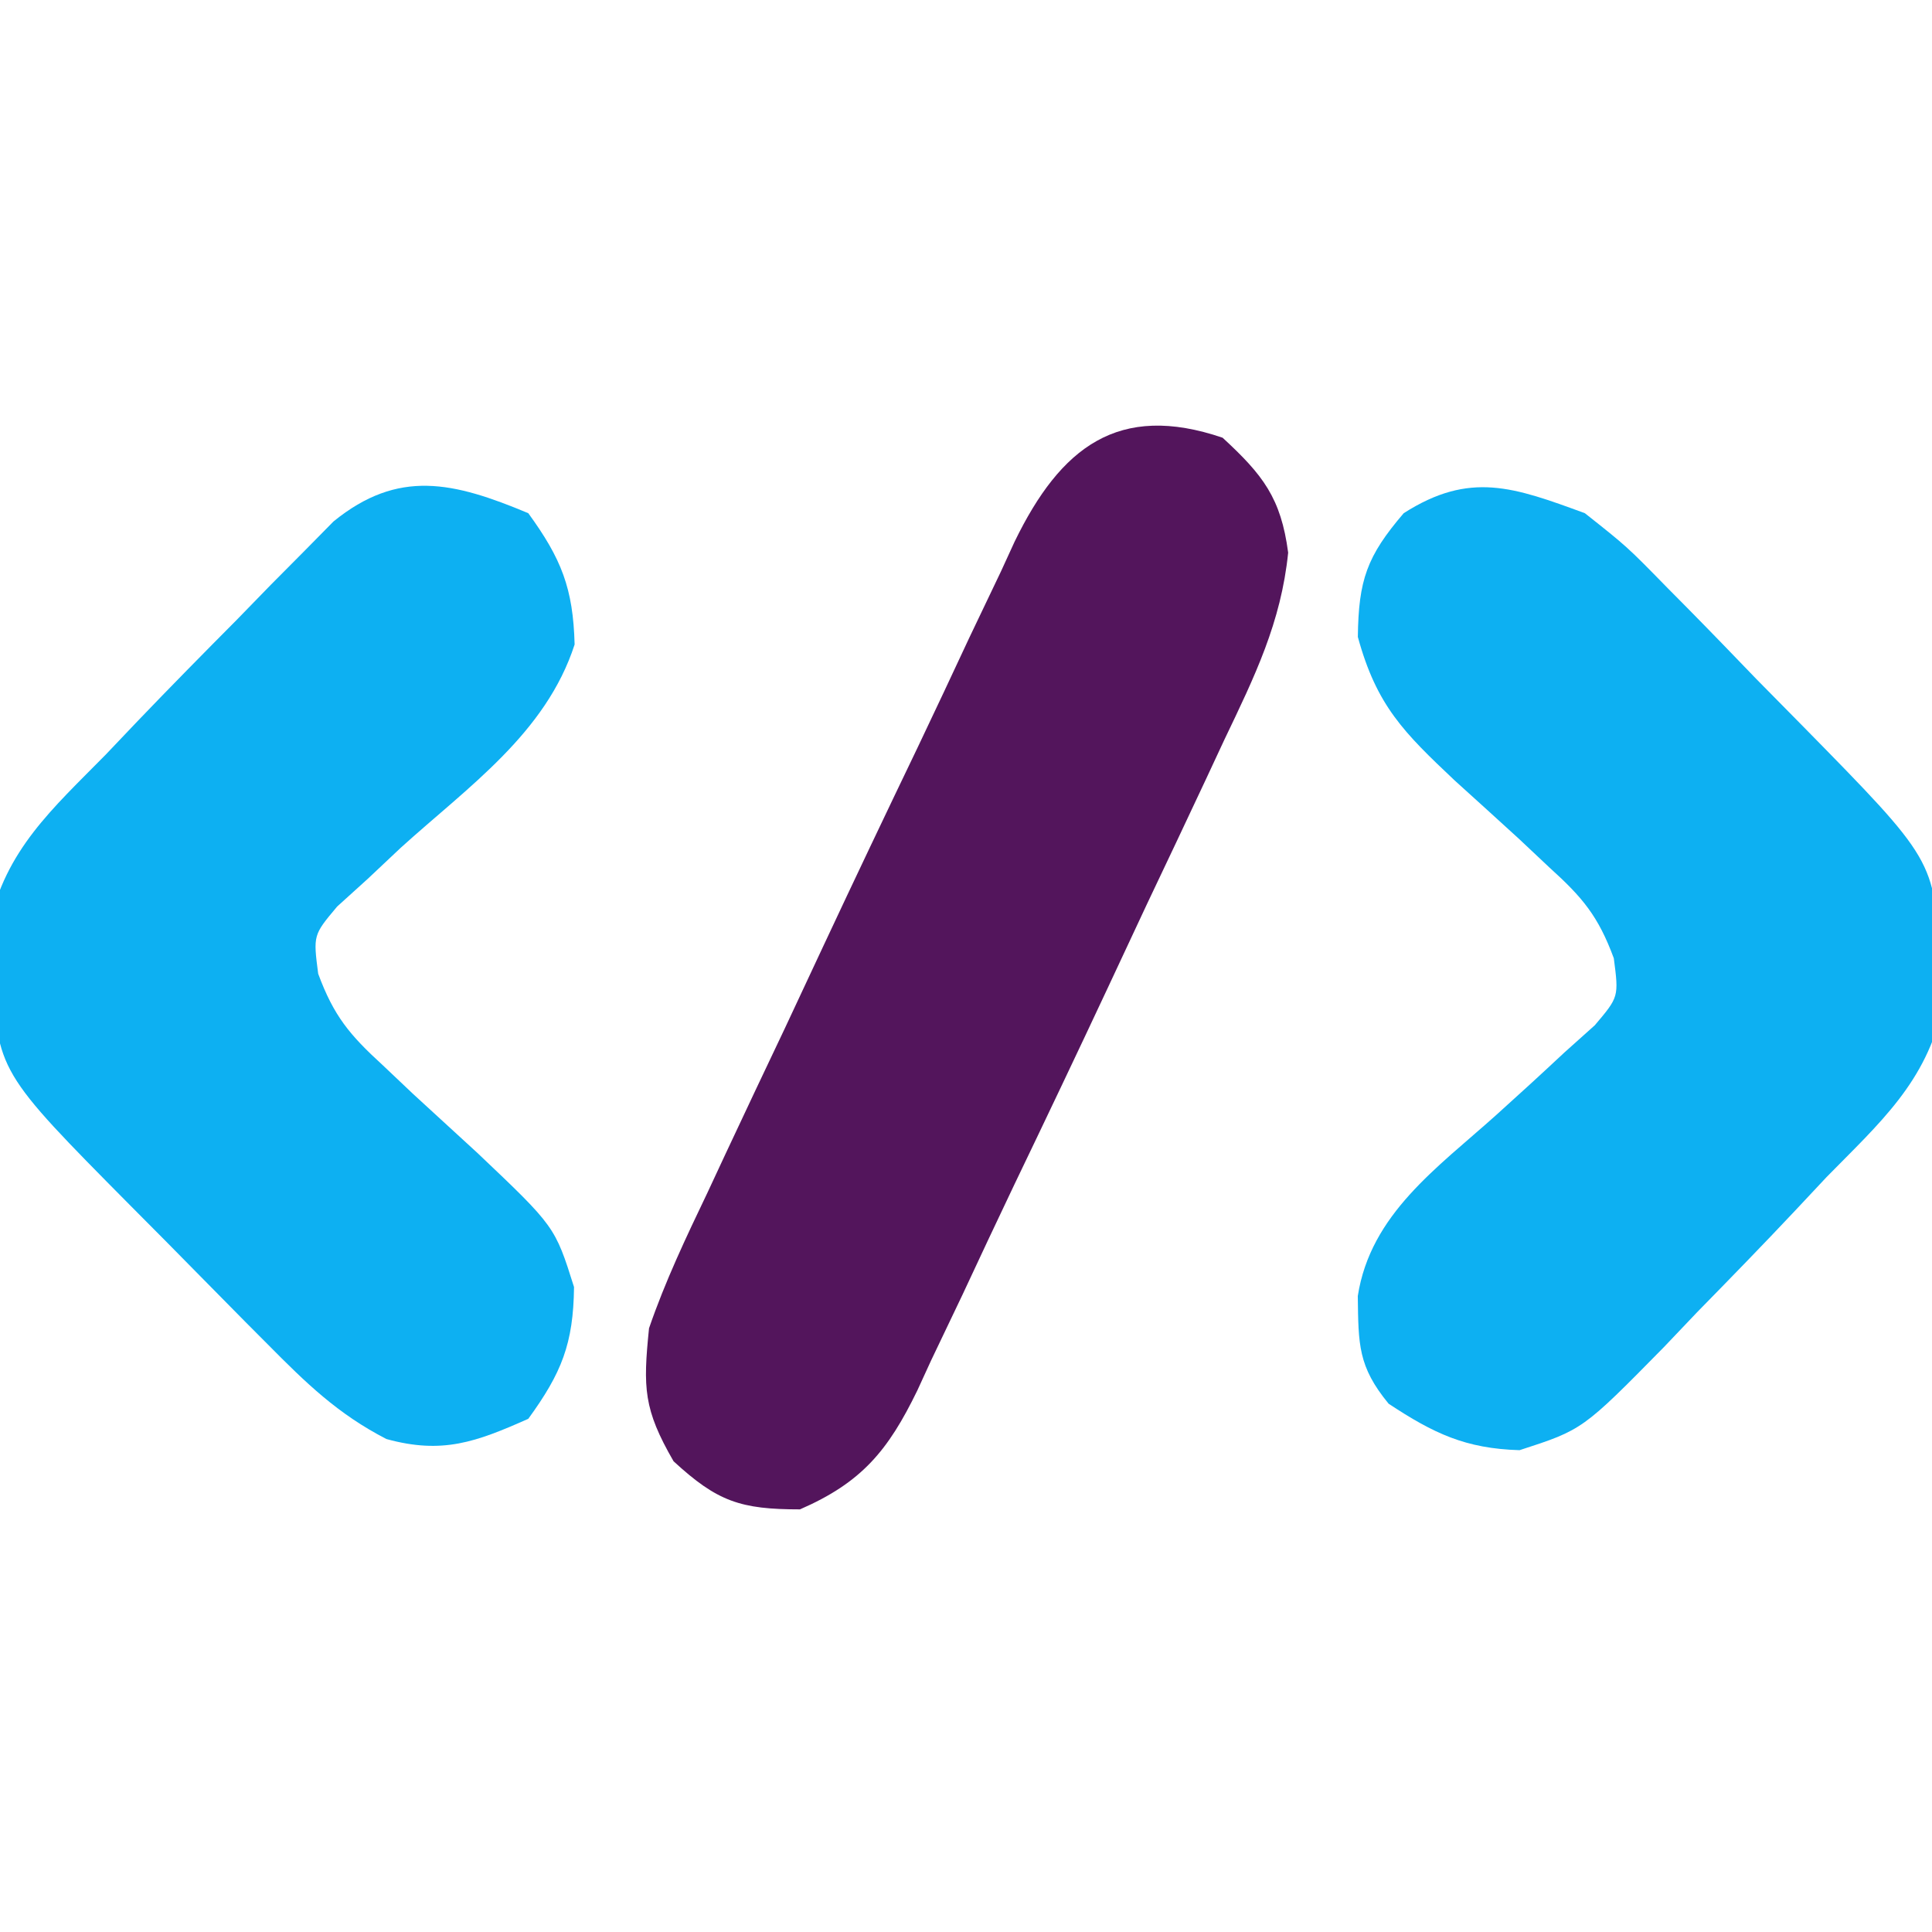 <?xml version="1.0" encoding="UTF-8"?>
<svg version="1.1" xmlns="http://www.w3.org/2000/svg" width="128" height="128">
<path d="M0 0 C2.798 2.215 2.798 2.215 5.461 4.938 C5.937 
5.418 6.413 5.899 6.903 6.394 C8.406 7.918 9.89 
9.459 11.375 11 C12.393 12.035 13.413 13.069 14.434 14.102 
C23.164 22.991 23.164 22.991 23.5 29.625 C23.608 31.129 23.608 
31.129 23.719 32.664 C22.633 37.703 19.539 40.389 16 44 C14.974 
45.095 14.974 45.095 13.927 46.213 C11.792 48.483 9.62 50.712 
7.438 52.938 C6.709 53.704 5.98 54.47 5.229 55.26 C-0.148 60.724 
-0.148 60.724 -4.324 62.078 C-7.916 61.973 -10.014 60.968 -13 59 
C-15.033 56.525 -14.999 55.087 -15.043 51.867 C-14.199 46.431 
-9.774 43.377 -5.875 39.875 C-4.359 38.512 -2.856 37.135 -1.367 35.742 
C-0.698 35.143 -0.029 34.543 0.661 33.925 C2.252 32.047 2.252 
32.047 1.919 29.486 C0.888 26.696 -0.15 25.46 -2.344 23.477 
C-3.013 22.848 -3.682 22.218 -4.371 21.57 C-5.786 20.277 -7.206 
18.988 -8.629 17.703 C-11.992 14.528 -13.794 12.755 -15.039 8.199 
C-14.993 4.431 -14.446 2.854 -12 0 C-7.614 -2.802 -4.707 
-1.724 0 0 Z " 
fill="#0DB0F2" transform="translate(105,34)"/>
<path d="M0 0 C2.193 3.016 2.973 4.977 3.07 8.699 C1.163 14.581 
-3.962 18.105 -8.449 22.166 C-9.17 22.845 -9.89 23.523 -10.633 
24.223 C-11.637 25.132 -11.637 25.132 -12.661 26.059 C-14.251 
27.952 -14.251 27.952 -13.919 30.514 C-12.888 33.304 -11.84 
34.562 -9.656 36.559 C-8.987 37.192 -8.318 37.826 -7.629 38.479 
C-6.212 39.783 -4.792 41.085 -3.371 42.385 C1.767 47.26 1.767 
47.26 3.031 51.27 C2.988 55.022 2.209 56.962 0 60 C-3.465 61.54 
-5.688 62.361 -9.397 61.34 C-12.619 59.681 -14.717 57.638 -17.266 
55.062 C-17.744 54.582 -18.223 54.101 -18.717 53.606 C-19.722 52.594 
-20.724 51.578 -21.722 50.56 C-23.252 48.998 -24.793 47.447 -26.336 
45.898 C-35.165 36.986 -35.165 36.986 -35.5 30.375 C-35.572 29.372 -35.644 
28.369 -35.719 27.336 C-34.633 22.296 -31.548 19.605 -28 16 C-27.305 
15.27 -26.611 14.539 -25.895 13.787 C-23.725 11.521 -21.524 9.289 
-19.312 7.062 C-18.567 6.296 -17.821 5.53 -17.053 4.74 C-16.33 4.013 
-15.608 3.285 -14.863 2.535 C-13.893 1.551 -13.893 1.551 -12.904 
0.547 C-8.599 -2.951 -4.947 -2.069 0 0 Z " 
fill="#0DB0F2" transform="translate(35,34)"/>
<path d="M0 0 C2.67 2.46 3.867 3.992 4.344 7.614 C3.874 12.244 2.121 
15.824 0.125 19.992 C-0.278 20.856 -0.681 21.719 -1.095 22.609 
C-2.386 25.37 -3.693 28.122 -5 30.875 C-5.849 32.687 -6.696 34.5 
-7.543 36.312 C-9.607 40.721 -11.699 45.115 -13.807 49.502 C-14.963
 51.923 -16.1 54.352 -17.234 56.782 C-17.926 58.233 -18.619 59.683 
 -19.312 61.133 C-19.614 61.789 -19.915 62.446 -20.225 63.123 C-22.163 
 67.109 -23.911 69.221 -28 71 C-31.936 71 -33.468 70.49 -36.375 67.812 C-38.367
  64.364 -38.402 62.957 -38 59 C-36.934 55.894 -35.542 52.968 -34.125 50.008
   C-33.722 49.144 -33.319 48.281 -32.905 47.391 C-31.614 44.63 
   -30.307 41.878 -29 39.125 C-28.151 37.313 -27.304 35.5 -26.457 
   33.688 C-24.393 29.279 -22.301 24.885 -20.193 20.498 C-19.037 18.077 
   -17.9 15.648 -16.766 13.218 C-16.074 11.767 -15.381 10.317 -14.688 
   8.867 C-14.386 8.211 -14.085 7.554 -13.775 6.877 C-10.733 0.621 
   -6.901 -2.349 0 0 Z " 
   fill="#53155C" transform="translate(81,29)"/>
</svg>
